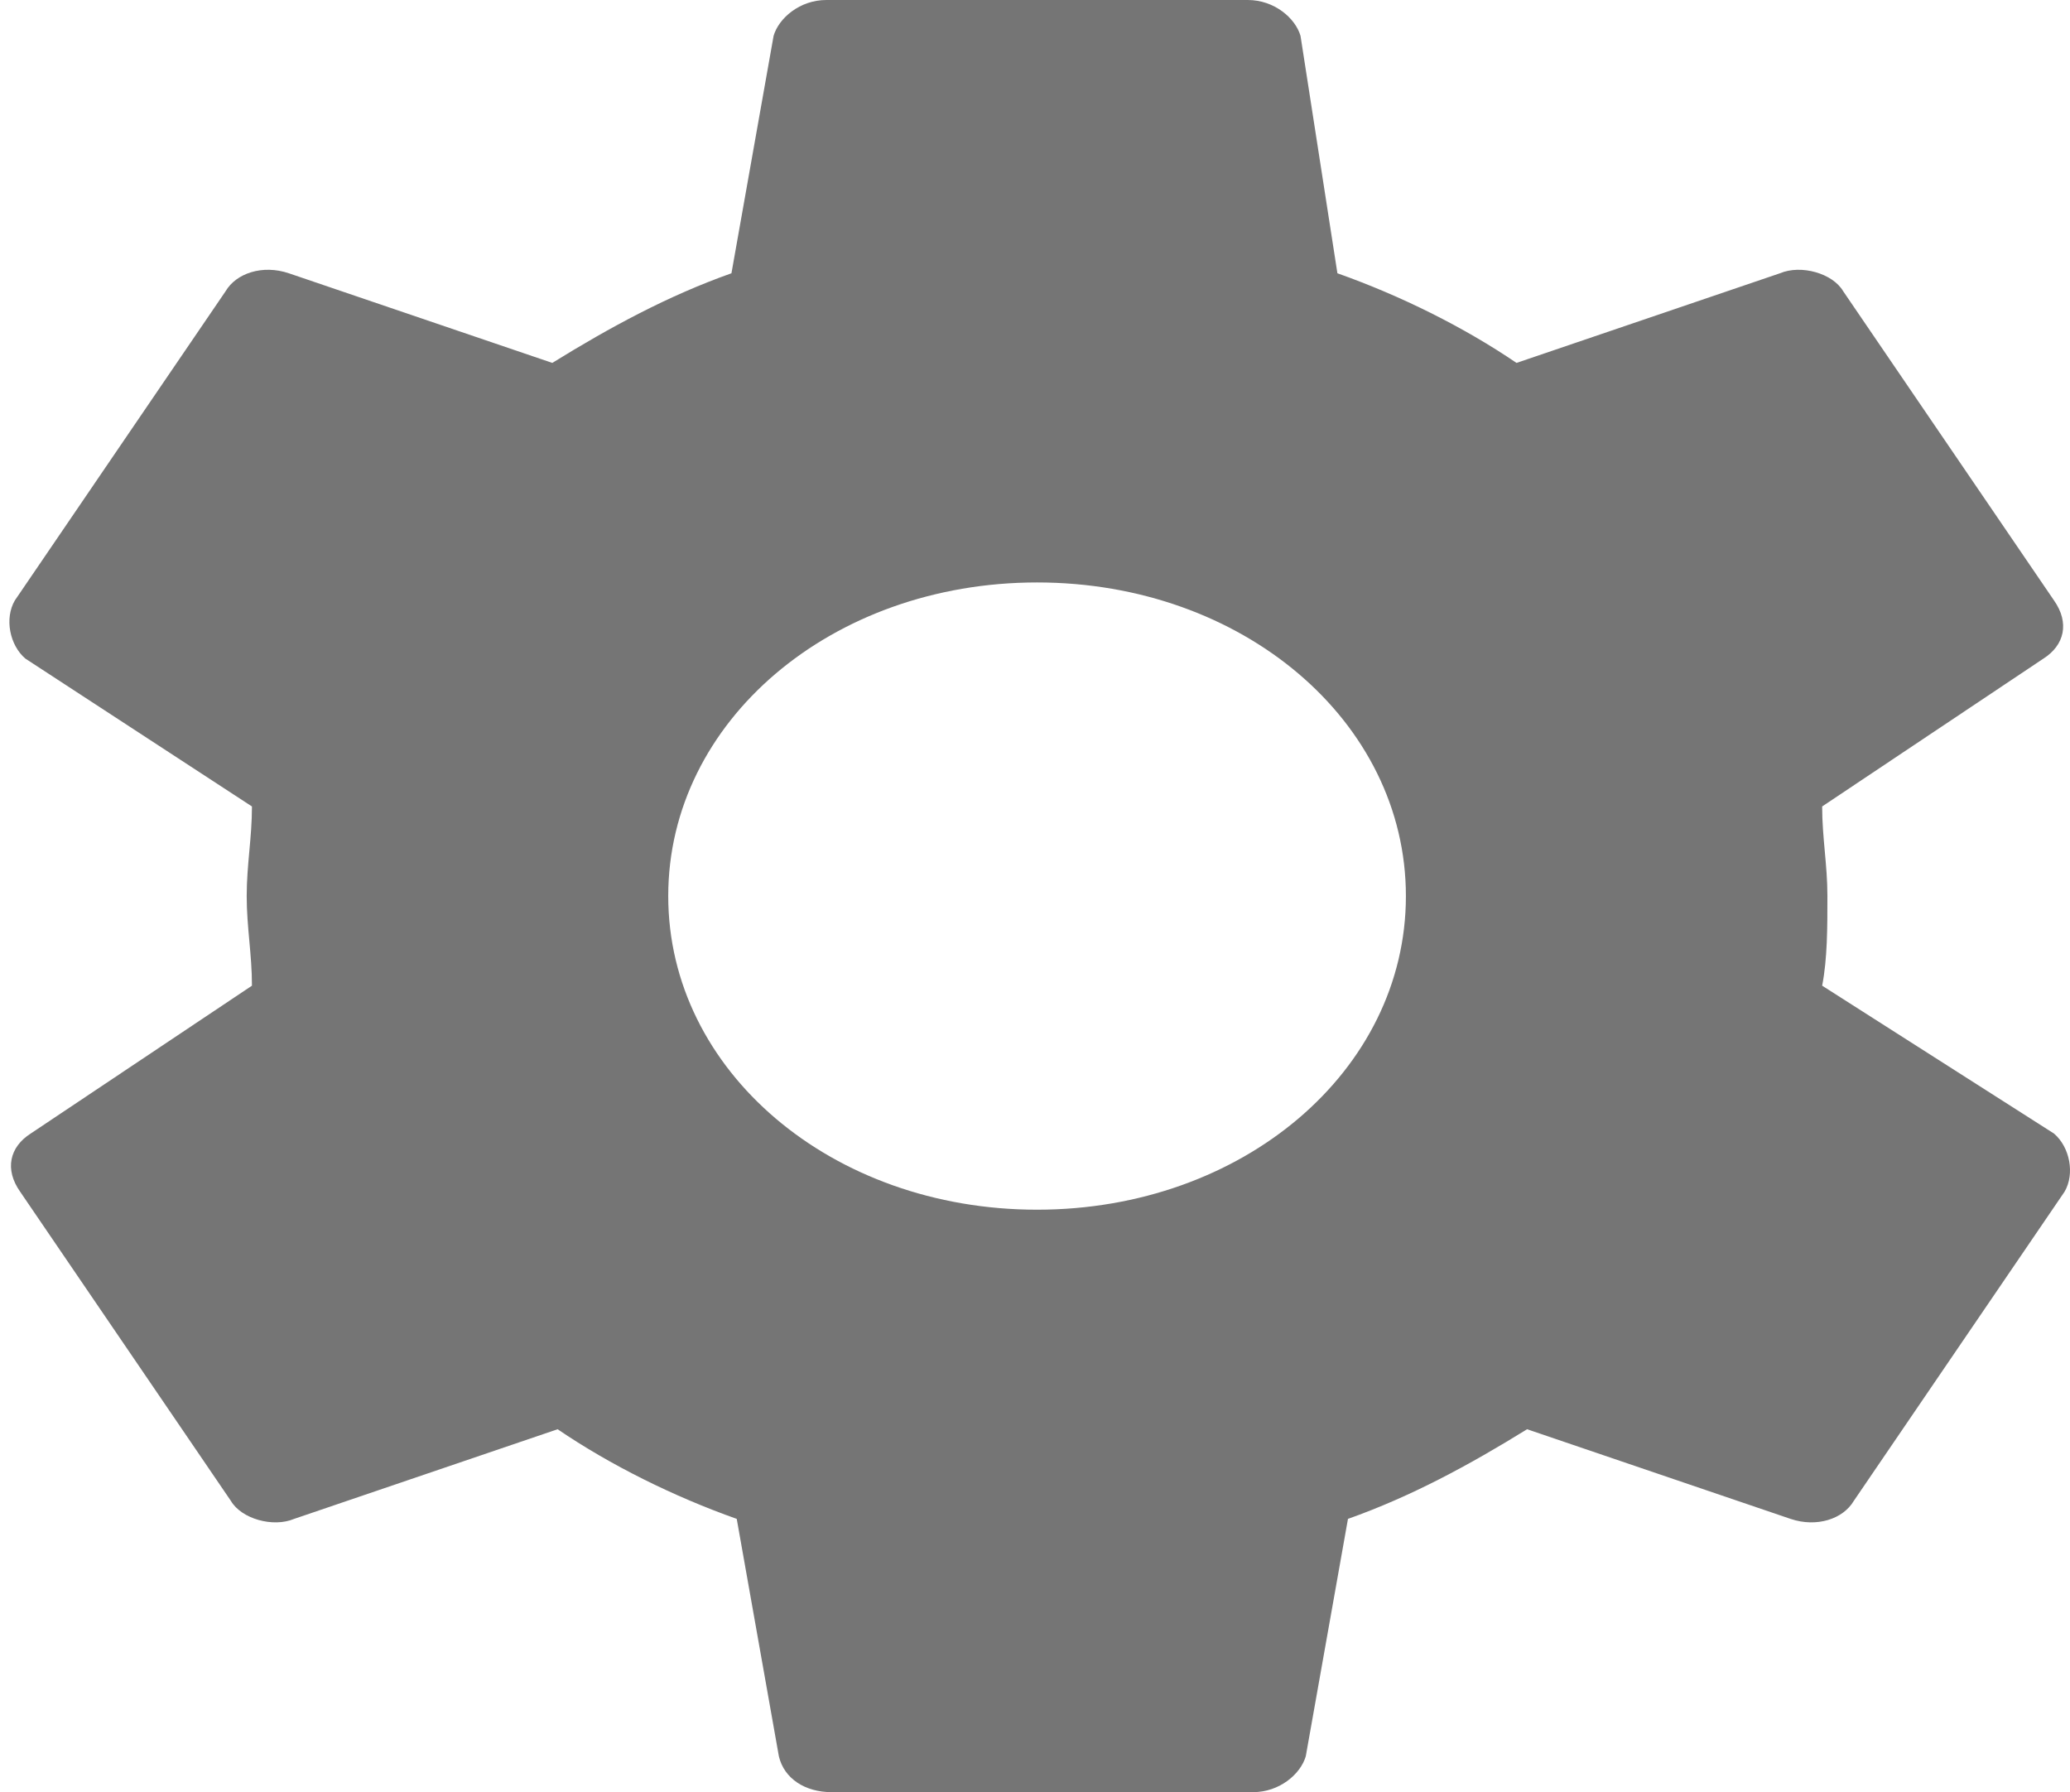<svg width="67" height="58" viewBox="0 0 67 58" fill="none" xmlns="http://www.w3.org/2000/svg">
<path fill-rule="evenodd" clip-rule="evenodd" d="M58.978 31.9C59.148 31.031 59.148 30.015 59.148 29C59.148 27.985 58.978 27.115 58.978 26.1L66.139 21.315C66.822 20.881 66.992 20.156 66.481 19.43L59.659 9.425C59.318 8.844 58.295 8.556 57.612 8.844L49.085 11.745C47.38 10.585 45.334 9.569 43.288 8.844L42.094 1.16C41.924 0.581 41.241 0 40.388 0H26.745C25.892 0 25.209 0.581 25.039 1.16L23.675 8.844C21.628 9.569 19.753 10.585 17.876 11.745L9.349 8.844C8.496 8.556 7.644 8.844 7.302 9.425L0.481 19.431C0.141 20.01 0.311 20.881 0.822 21.315L8.155 26.1C8.155 27.115 7.985 27.985 7.985 29C7.985 30.015 8.155 30.885 8.155 31.9L0.994 36.685C0.311 37.12 0.141 37.844 0.653 38.569L7.474 48.575C7.816 49.156 8.838 49.444 9.521 49.156L18.048 46.255C19.754 47.415 21.799 48.431 23.846 49.156L25.21 56.84C25.381 57.565 26.062 58 26.915 58H40.558C41.411 58 42.094 57.419 42.264 56.84L43.63 49.156C45.675 48.431 47.552 47.415 49.427 46.255L57.954 49.156C58.807 49.444 59.66 49.156 60.001 48.575L66.823 38.569C67.164 37.99 66.993 37.12 66.481 36.685L58.978 31.9ZM33.567 39.15C26.915 39.15 21.629 34.656 21.629 29C21.629 23.344 26.915 18.85 33.567 18.85C40.218 18.85 45.505 23.344 45.505 29C45.505 34.656 40.218 39.15 33.567 39.15Z" fill="black" fill-opacity="0.54"/>
</svg>
